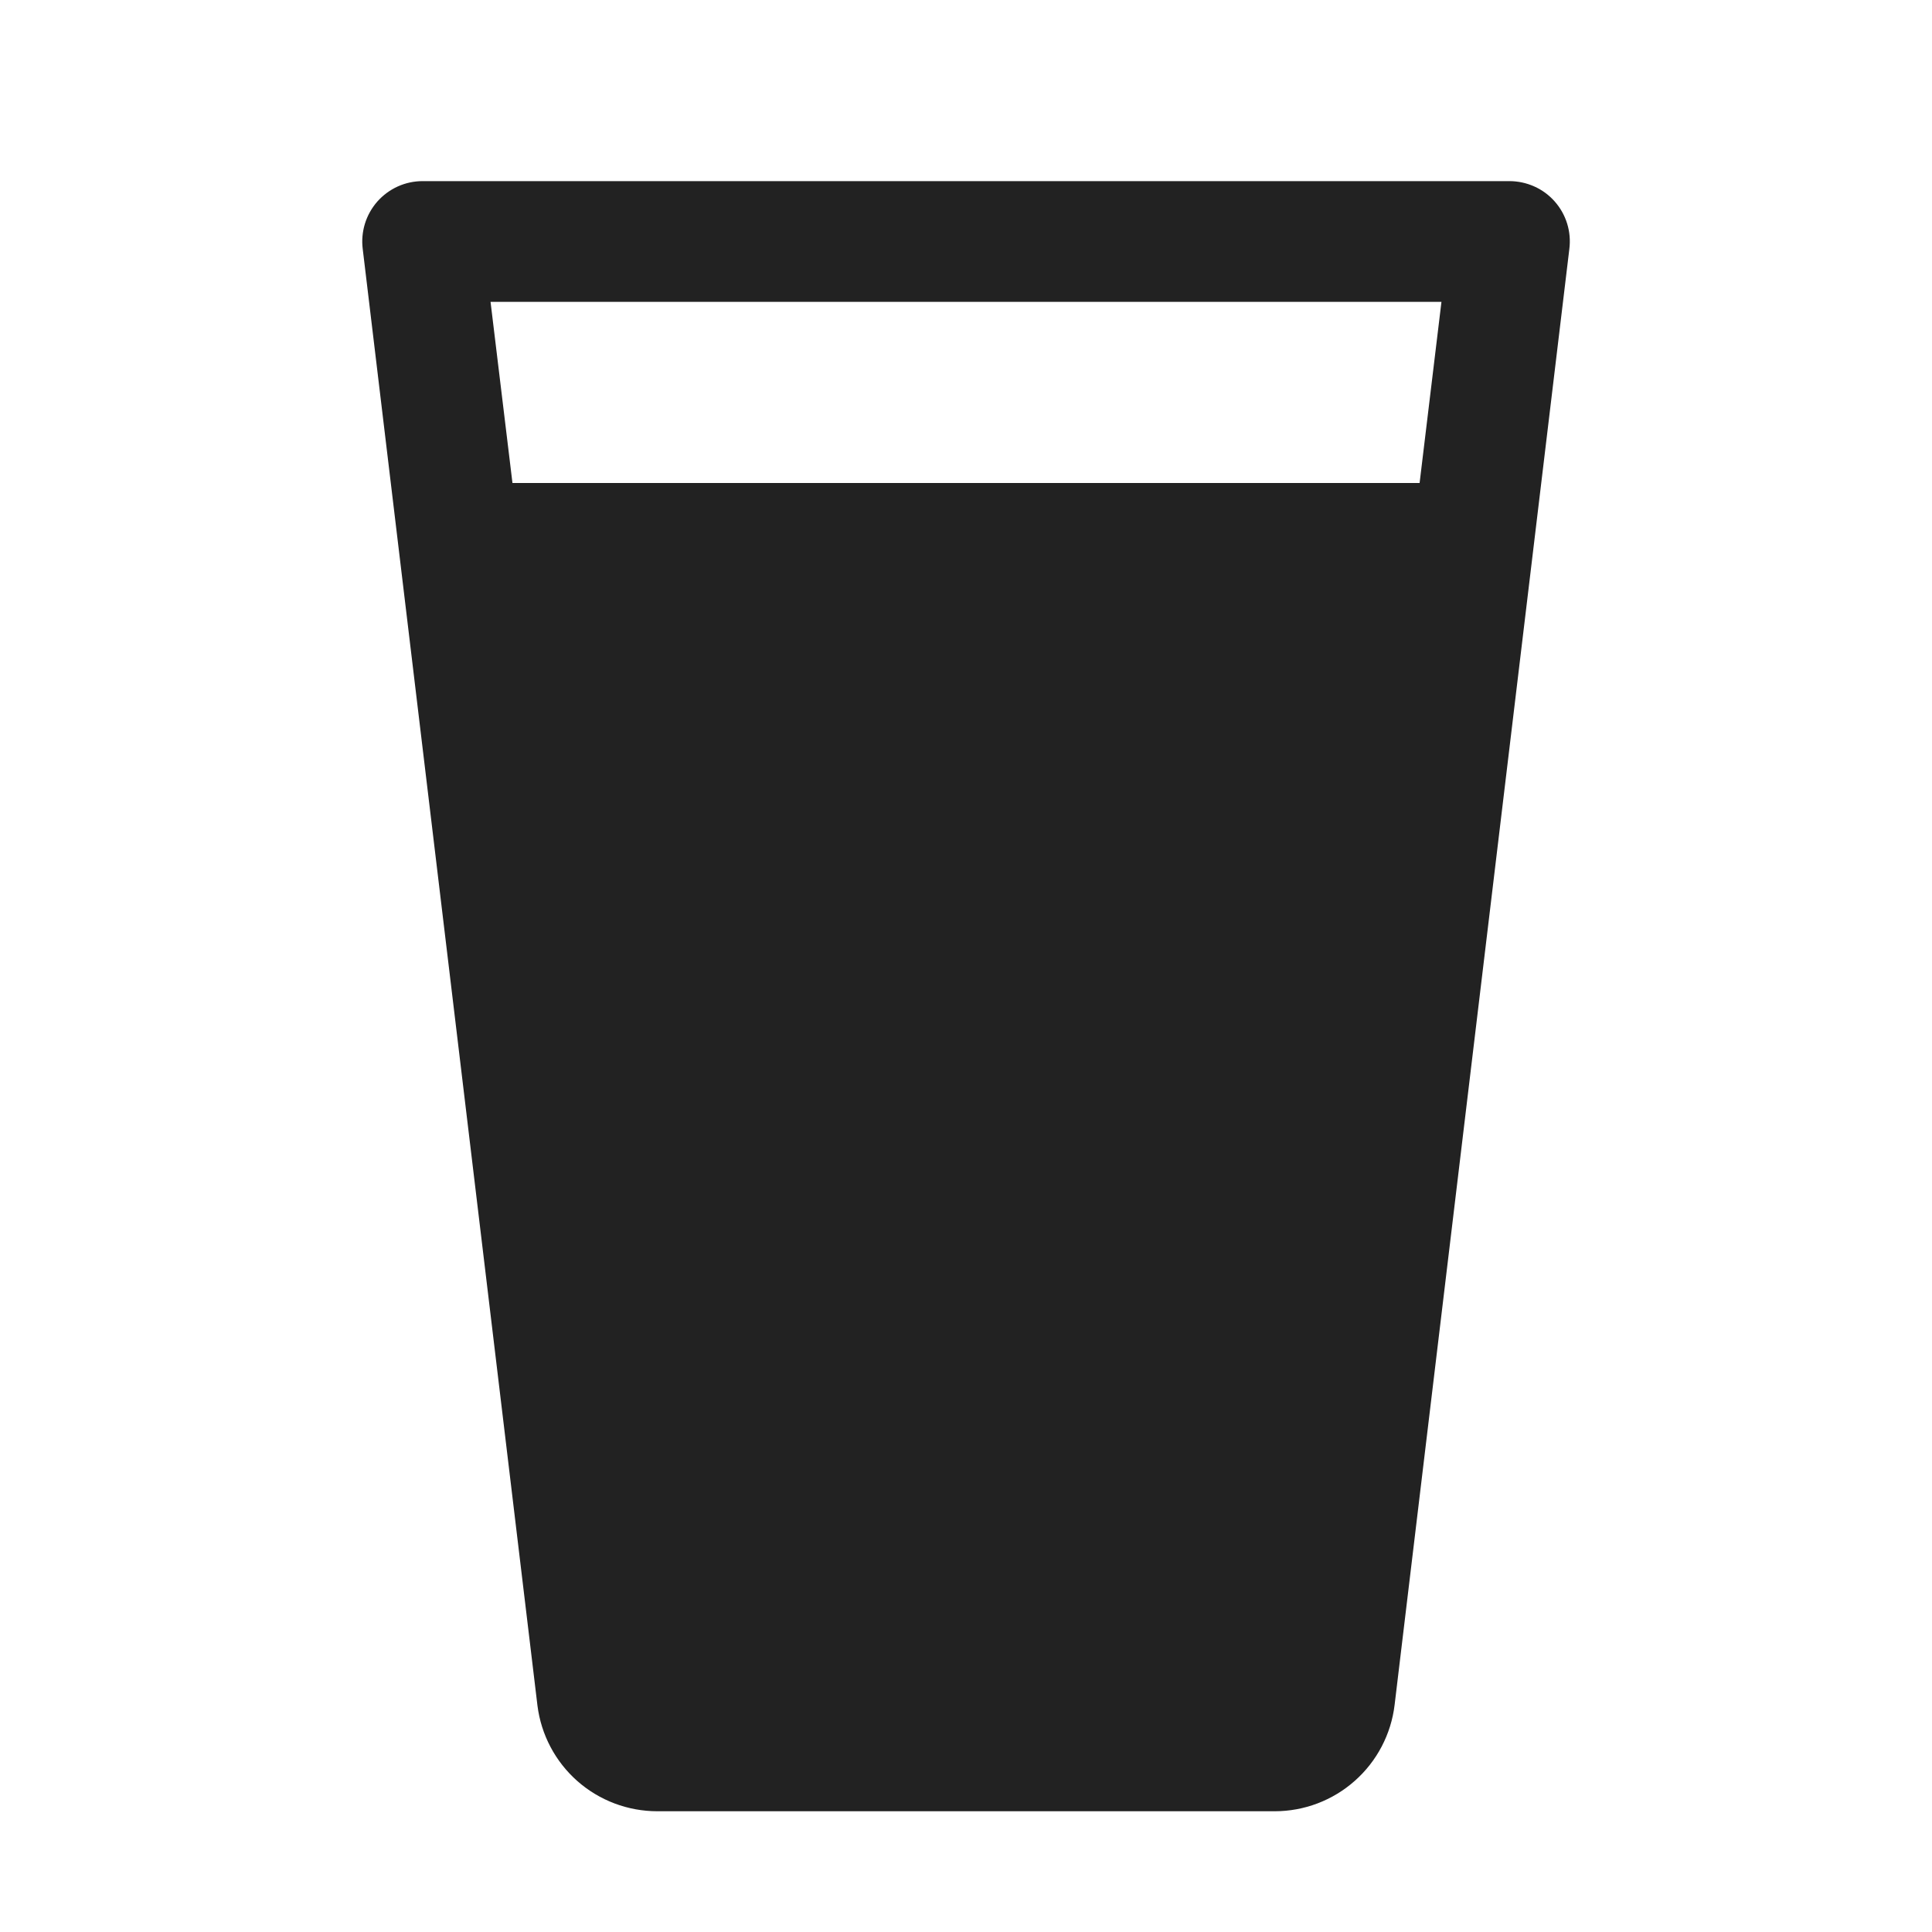 <svg width="32" height="32" viewBox="0 0 32 32" fill="none" xmlns="http://www.w3.org/2000/svg">
<path d="M25.75 3.336C25.656 3.23 25.541 3.145 25.412 3.088C25.282 3.03 25.142 3 25 3H7C6.858 3 6.718 3.03 6.589 3.088C6.459 3.147 6.344 3.232 6.25 3.338C6.156 3.445 6.086 3.57 6.044 3.706C6.003 3.841 5.99 3.984 6.008 4.125L8.902 28.25C8.963 28.734 9.198 29.178 9.564 29.501C9.93 29.823 10.4 30 10.888 30H21.113C21.602 30 22.074 29.821 22.44 29.496C22.806 29.172 23.041 28.724 23.099 28.239L25.993 4.125C26.011 3.984 25.999 3.84 25.957 3.704C25.915 3.568 25.845 3.443 25.75 3.336ZM23.875 5L23.513 8H8.488L8.125 5H23.875Z" fill="#222222"/>
</svg>
